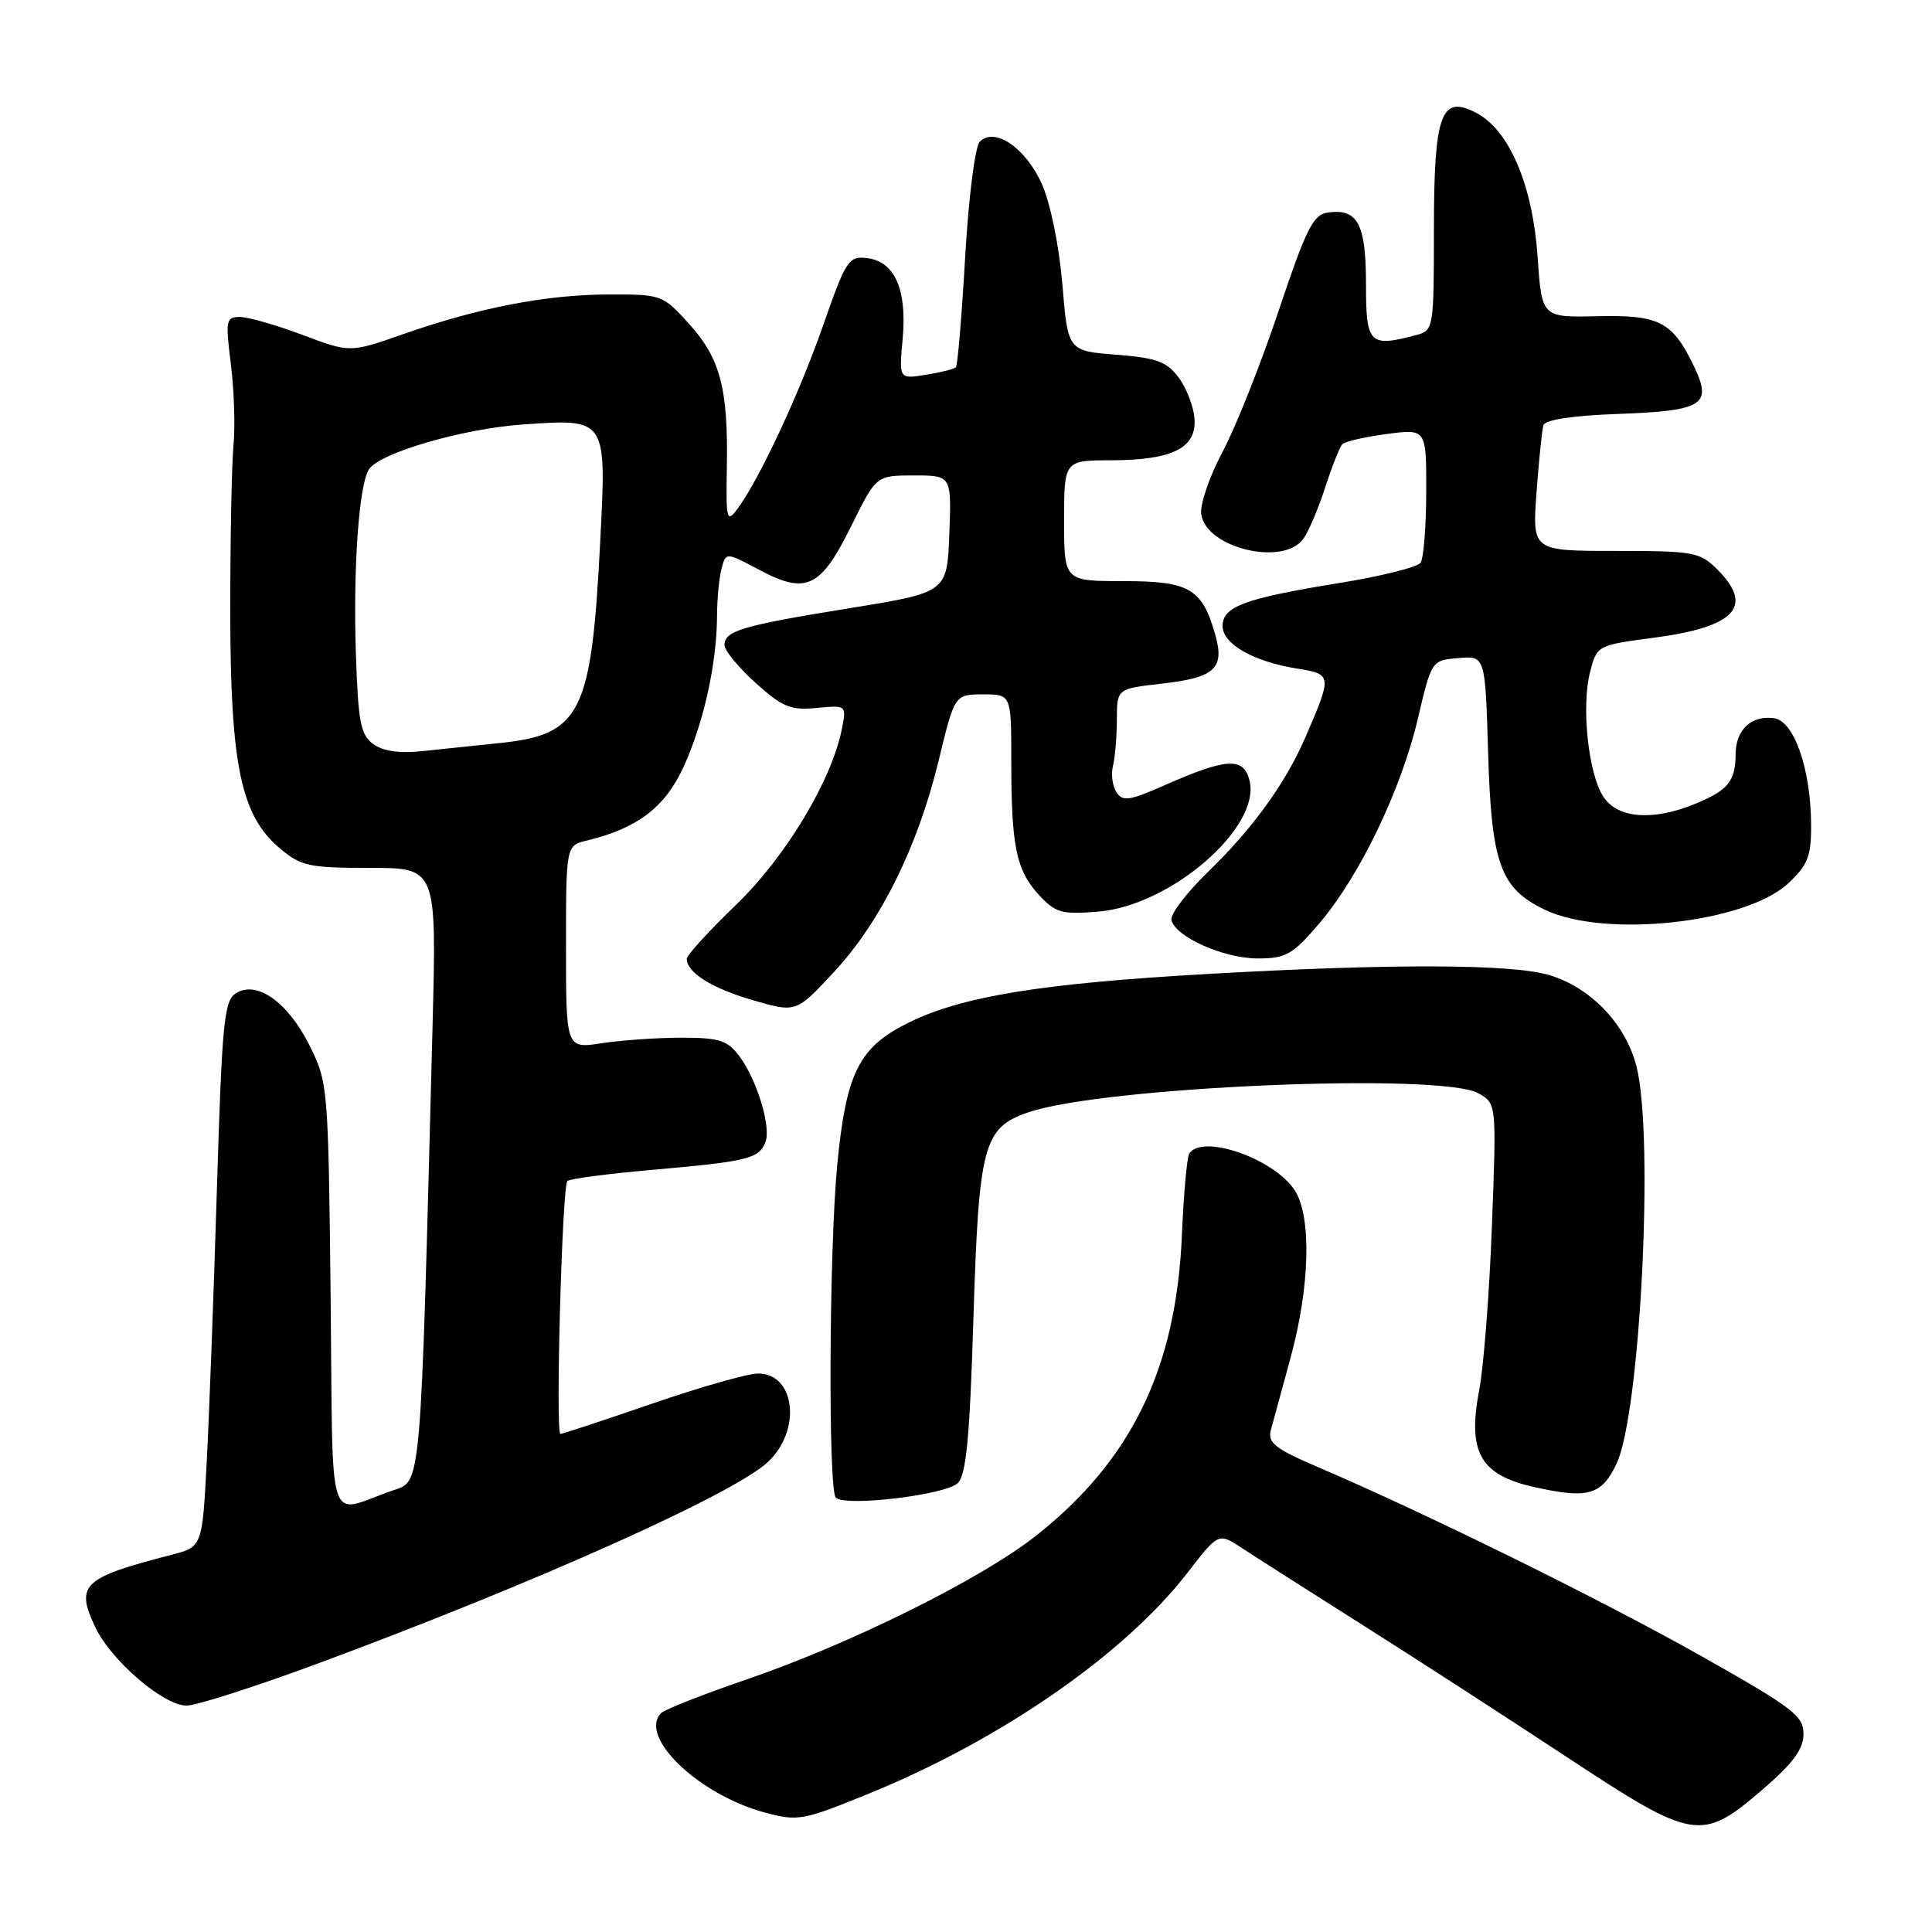 <?xml version="1.0" encoding="UTF-8" standalone="no"?>
<!DOCTYPE svg PUBLIC "-//W3C//DTD SVG 1.1//EN" "http://www.w3.org/Graphics/SVG/1.1/DTD/svg11.dtd" >
<svg xmlns="http://www.w3.org/2000/svg" xmlns:xlink="http://www.w3.org/1999/xlink" version="1.1" viewBox="0 0 256 256">
 <g >
 <path fill="currentColor"
d=" M 233.40 237.25 C 237.54 233.70 238.95 231.82 238.97 229.80 C 239.00 227.37 237.66 226.34 225.45 219.45 C 212.41 212.09 188.93 200.51 174.68 194.42 C 168.95 191.96 167.95 191.18 168.39 189.50 C 168.68 188.40 169.85 184.13 170.98 180.01 C 173.58 170.53 173.82 161.18 171.55 157.71 C 168.78 153.49 159.24 150.19 157.57 152.88 C 157.28 153.36 156.84 158.20 156.61 163.63 C 155.87 181.27 149.95 193.49 137.28 203.49 C 130.04 209.21 112.74 217.80 99.00 222.51 C 93.22 224.49 88.11 226.50 87.62 226.98 C 84.51 230.09 92.56 237.82 101.38 240.18 C 105.75 241.35 106.41 241.23 115.23 237.62 C 132.66 230.51 149.00 219.18 157.29 208.47 C 161.45 203.09 161.45 203.09 164.48 205.07 C 166.14 206.17 173.35 210.76 180.49 215.28 C 187.64 219.80 199.79 227.66 207.49 232.74 C 224.41 243.90 225.43 244.07 233.40 237.25 Z  M 42.29 220.36 C 70.76 209.81 97.05 198.04 101.70 193.77 C 106.23 189.60 105.43 182.00 100.45 182.00 C 99.09 182.00 92.76 183.80 86.38 186.00 C 80.00 188.20 74.54 190.00 74.26 190.00 C 73.58 190.00 74.48 157.19 75.18 156.49 C 75.48 156.19 80.69 155.51 86.77 154.98 C 99.07 153.90 100.59 153.52 101.43 151.32 C 102.20 149.31 100.28 143.02 97.96 139.94 C 96.38 137.84 95.30 137.50 90.31 137.50 C 87.11 137.50 82.36 137.83 79.75 138.23 C 75.00 138.96 75.00 138.96 75.00 125.50 C 75.00 112.04 75.00 112.04 77.75 111.38 C 84.46 109.76 88.12 106.98 90.58 101.61 C 93.24 95.79 94.99 87.90 95.01 81.61 C 95.02 79.35 95.29 76.52 95.61 75.33 C 96.19 73.16 96.19 73.16 100.65 75.53 C 106.83 78.82 108.76 77.89 112.80 69.69 C 116.11 63.00 116.11 63.00 121.10 63.00 C 126.08 63.00 126.08 63.00 125.79 70.75 C 125.50 78.50 125.50 78.50 112.50 80.60 C 98.26 82.91 96.00 83.58 96.00 85.49 C 96.00 86.19 97.85 88.44 100.11 90.48 C 103.67 93.69 104.75 94.14 108.19 93.81 C 112.14 93.43 112.16 93.45 111.58 96.47 C 110.27 103.29 104.16 113.50 97.56 119.86 C 93.95 123.35 91.00 126.57 91.00 127.03 C 91.00 128.87 94.31 130.95 99.75 132.53 C 105.49 134.20 105.49 134.20 110.49 128.81 C 116.69 122.14 121.61 112.20 124.38 100.76 C 126.50 92.02 126.50 92.02 130.25 92.01 C 134.00 92.00 134.00 92.00 134.00 100.87 C 134.00 112.16 134.66 115.34 137.68 118.60 C 139.88 120.97 140.68 121.19 145.56 120.79 C 155.16 119.99 167.12 109.61 165.57 103.42 C 164.78 100.28 162.54 100.41 154.20 104.10 C 149.63 106.11 148.76 106.24 147.93 104.97 C 147.41 104.16 147.20 102.60 147.47 101.50 C 147.75 100.40 147.98 97.65 147.99 95.38 C 148.00 91.26 148.00 91.26 153.91 90.59 C 161.01 89.79 162.31 88.58 161.01 84.03 C 159.27 77.97 157.59 77.00 148.85 77.00 C 141.00 77.00 141.00 77.00 141.00 69.00 C 141.00 61.00 141.00 61.00 147.25 60.99 C 155.37 60.97 158.57 59.36 158.28 55.47 C 158.16 53.87 157.22 51.42 156.18 50.03 C 154.60 47.91 153.27 47.42 147.90 47.00 C 141.50 46.50 141.50 46.50 140.77 37.68 C 140.34 32.61 139.20 26.98 138.07 24.43 C 135.94 19.62 131.82 16.78 129.83 18.77 C 129.20 19.40 128.35 26.07 127.89 34.07 C 127.44 41.87 126.89 48.44 126.66 48.67 C 126.43 48.90 124.64 49.35 122.68 49.66 C 119.12 50.24 119.12 50.24 119.61 44.87 C 120.20 38.34 118.55 34.63 114.87 34.20 C 112.45 33.91 112.09 34.47 109.06 43.14 C 105.86 52.30 100.55 63.65 97.67 67.49 C 96.30 69.31 96.19 68.84 96.31 61.99 C 96.50 51.50 95.45 47.50 91.33 42.94 C 87.81 39.05 87.68 39.00 80.63 39.02 C 72.39 39.04 63.47 40.76 53.44 44.27 C 46.38 46.75 46.38 46.75 40.07 44.37 C 36.60 43.07 32.87 42.00 31.78 42.00 C 29.94 42.00 29.86 42.43 30.59 48.25 C 31.02 51.69 31.18 56.52 30.94 59.00 C 30.70 61.48 30.51 71.38 30.51 81.00 C 30.53 101.39 31.92 108.08 37.08 112.41 C 39.88 114.77 40.94 115.00 49.00 115.00 C 57.85 115.00 57.85 115.00 57.32 135.75 C 55.70 198.31 55.88 196.17 52.00 197.51 C 43.14 200.56 44.15 203.73 43.81 171.80 C 43.50 143.91 43.46 143.43 41.00 138.50 C 38.13 132.77 34.03 129.87 31.26 131.61 C 29.69 132.59 29.42 135.43 28.74 157.61 C 28.32 171.30 27.72 187.56 27.39 193.74 C 26.80 204.98 26.80 204.98 22.65 206.04 C 10.94 209.06 9.96 210.00 12.63 215.62 C 14.72 220.04 21.67 226.00 24.72 226.00 C 26.02 226.00 33.93 223.46 42.29 220.36 Z  M 126.92 196.51 C 128.03 195.40 128.50 190.44 128.98 174.78 C 129.70 151.67 130.29 149.43 136.26 147.39 C 146.19 143.98 190.99 142.09 195.90 144.87 C 198.30 146.23 198.30 146.23 197.69 162.37 C 197.36 171.24 196.60 181.07 196.00 184.21 C 194.43 192.44 196.13 195.44 203.28 197.04 C 210.40 198.63 212.20 198.13 214.18 194.00 C 217.34 187.43 219.20 150.67 216.85 141.33 C 215.44 135.73 210.80 130.86 205.31 129.21 C 200.35 127.72 184.40 127.67 160.11 129.05 C 138.05 130.30 127.56 132.00 120.49 135.46 C 113.82 138.72 112.13 142.07 110.94 154.33 C 109.86 165.56 109.72 197.37 110.75 198.44 C 111.96 199.69 125.34 198.09 126.92 196.51 Z  M 174.80 122.37 C 180.13 116.14 185.65 104.68 187.87 95.25 C 189.69 87.50 189.69 87.50 193.24 87.20 C 196.80 86.89 196.80 86.89 197.18 99.70 C 197.62 114.48 198.79 117.71 204.71 120.55 C 212.65 124.35 231.30 122.32 236.96 117.04 C 239.54 114.62 240.00 113.47 239.98 109.35 C 239.96 101.96 237.75 95.57 235.09 95.17 C 232.12 94.73 230.00 96.68 229.98 99.87 C 229.96 103.49 229.02 104.68 224.75 106.46 C 219.10 108.82 214.36 108.48 212.46 105.58 C 210.45 102.52 209.51 93.58 210.70 89.00 C 211.61 85.52 211.66 85.49 219.17 84.50 C 229.96 83.07 232.46 80.37 227.55 75.45 C 225.24 73.15 224.44 73.00 214.06 73.00 C 203.03 73.00 203.03 73.00 203.60 65.25 C 203.91 60.99 204.32 56.98 204.51 56.35 C 204.73 55.62 208.34 55.07 214.38 54.85 C 225.62 54.44 226.89 53.67 224.53 48.69 C 221.64 42.61 219.93 41.71 211.67 41.90 C 204.29 42.07 204.29 42.07 203.74 34.01 C 203.09 24.57 200.02 17.32 195.69 15.00 C 190.93 12.45 190.00 15.00 190.00 30.57 C 190.00 43.41 189.94 43.78 187.75 44.37 C 181.43 46.06 181.00 45.63 181.00 37.62 C 181.00 29.63 179.89 27.58 175.89 28.17 C 174.00 28.45 173.03 30.41 169.43 41.17 C 167.10 48.14 163.77 56.53 162.02 59.82 C 160.27 63.10 158.98 66.85 159.17 68.14 C 159.80 72.61 170.01 75.08 172.69 71.41 C 173.38 70.47 174.68 67.41 175.59 64.60 C 176.50 61.80 177.53 59.21 177.87 58.85 C 178.22 58.50 180.86 57.89 183.75 57.51 C 189.00 56.81 189.00 56.81 188.98 65.16 C 188.98 69.75 188.64 73.98 188.23 74.57 C 187.83 75.15 182.99 76.36 177.49 77.25 C 164.94 79.28 162.00 80.36 162.00 82.95 C 162.00 85.34 166.09 87.67 171.92 88.60 C 176.52 89.34 176.53 89.46 172.96 97.72 C 170.35 103.76 166.00 109.78 160.09 115.51 C 157.26 118.25 155.07 121.12 155.22 121.88 C 155.67 124.11 162.12 127.00 166.66 127.00 C 170.40 127.00 171.26 126.51 174.80 122.37 Z  M 49.45 98.59 C 47.77 97.36 47.45 95.68 47.15 86.39 C 46.79 75.19 47.56 64.32 48.87 62.21 C 50.21 60.04 61.26 56.81 69.23 56.25 C 80.47 55.47 80.38 55.33 79.52 71.96 C 78.37 94.54 76.97 97.34 66.28 98.45 C 63.10 98.78 58.45 99.27 55.95 99.53 C 52.93 99.85 50.75 99.54 49.45 98.59 Z "/>
</g>
</svg>